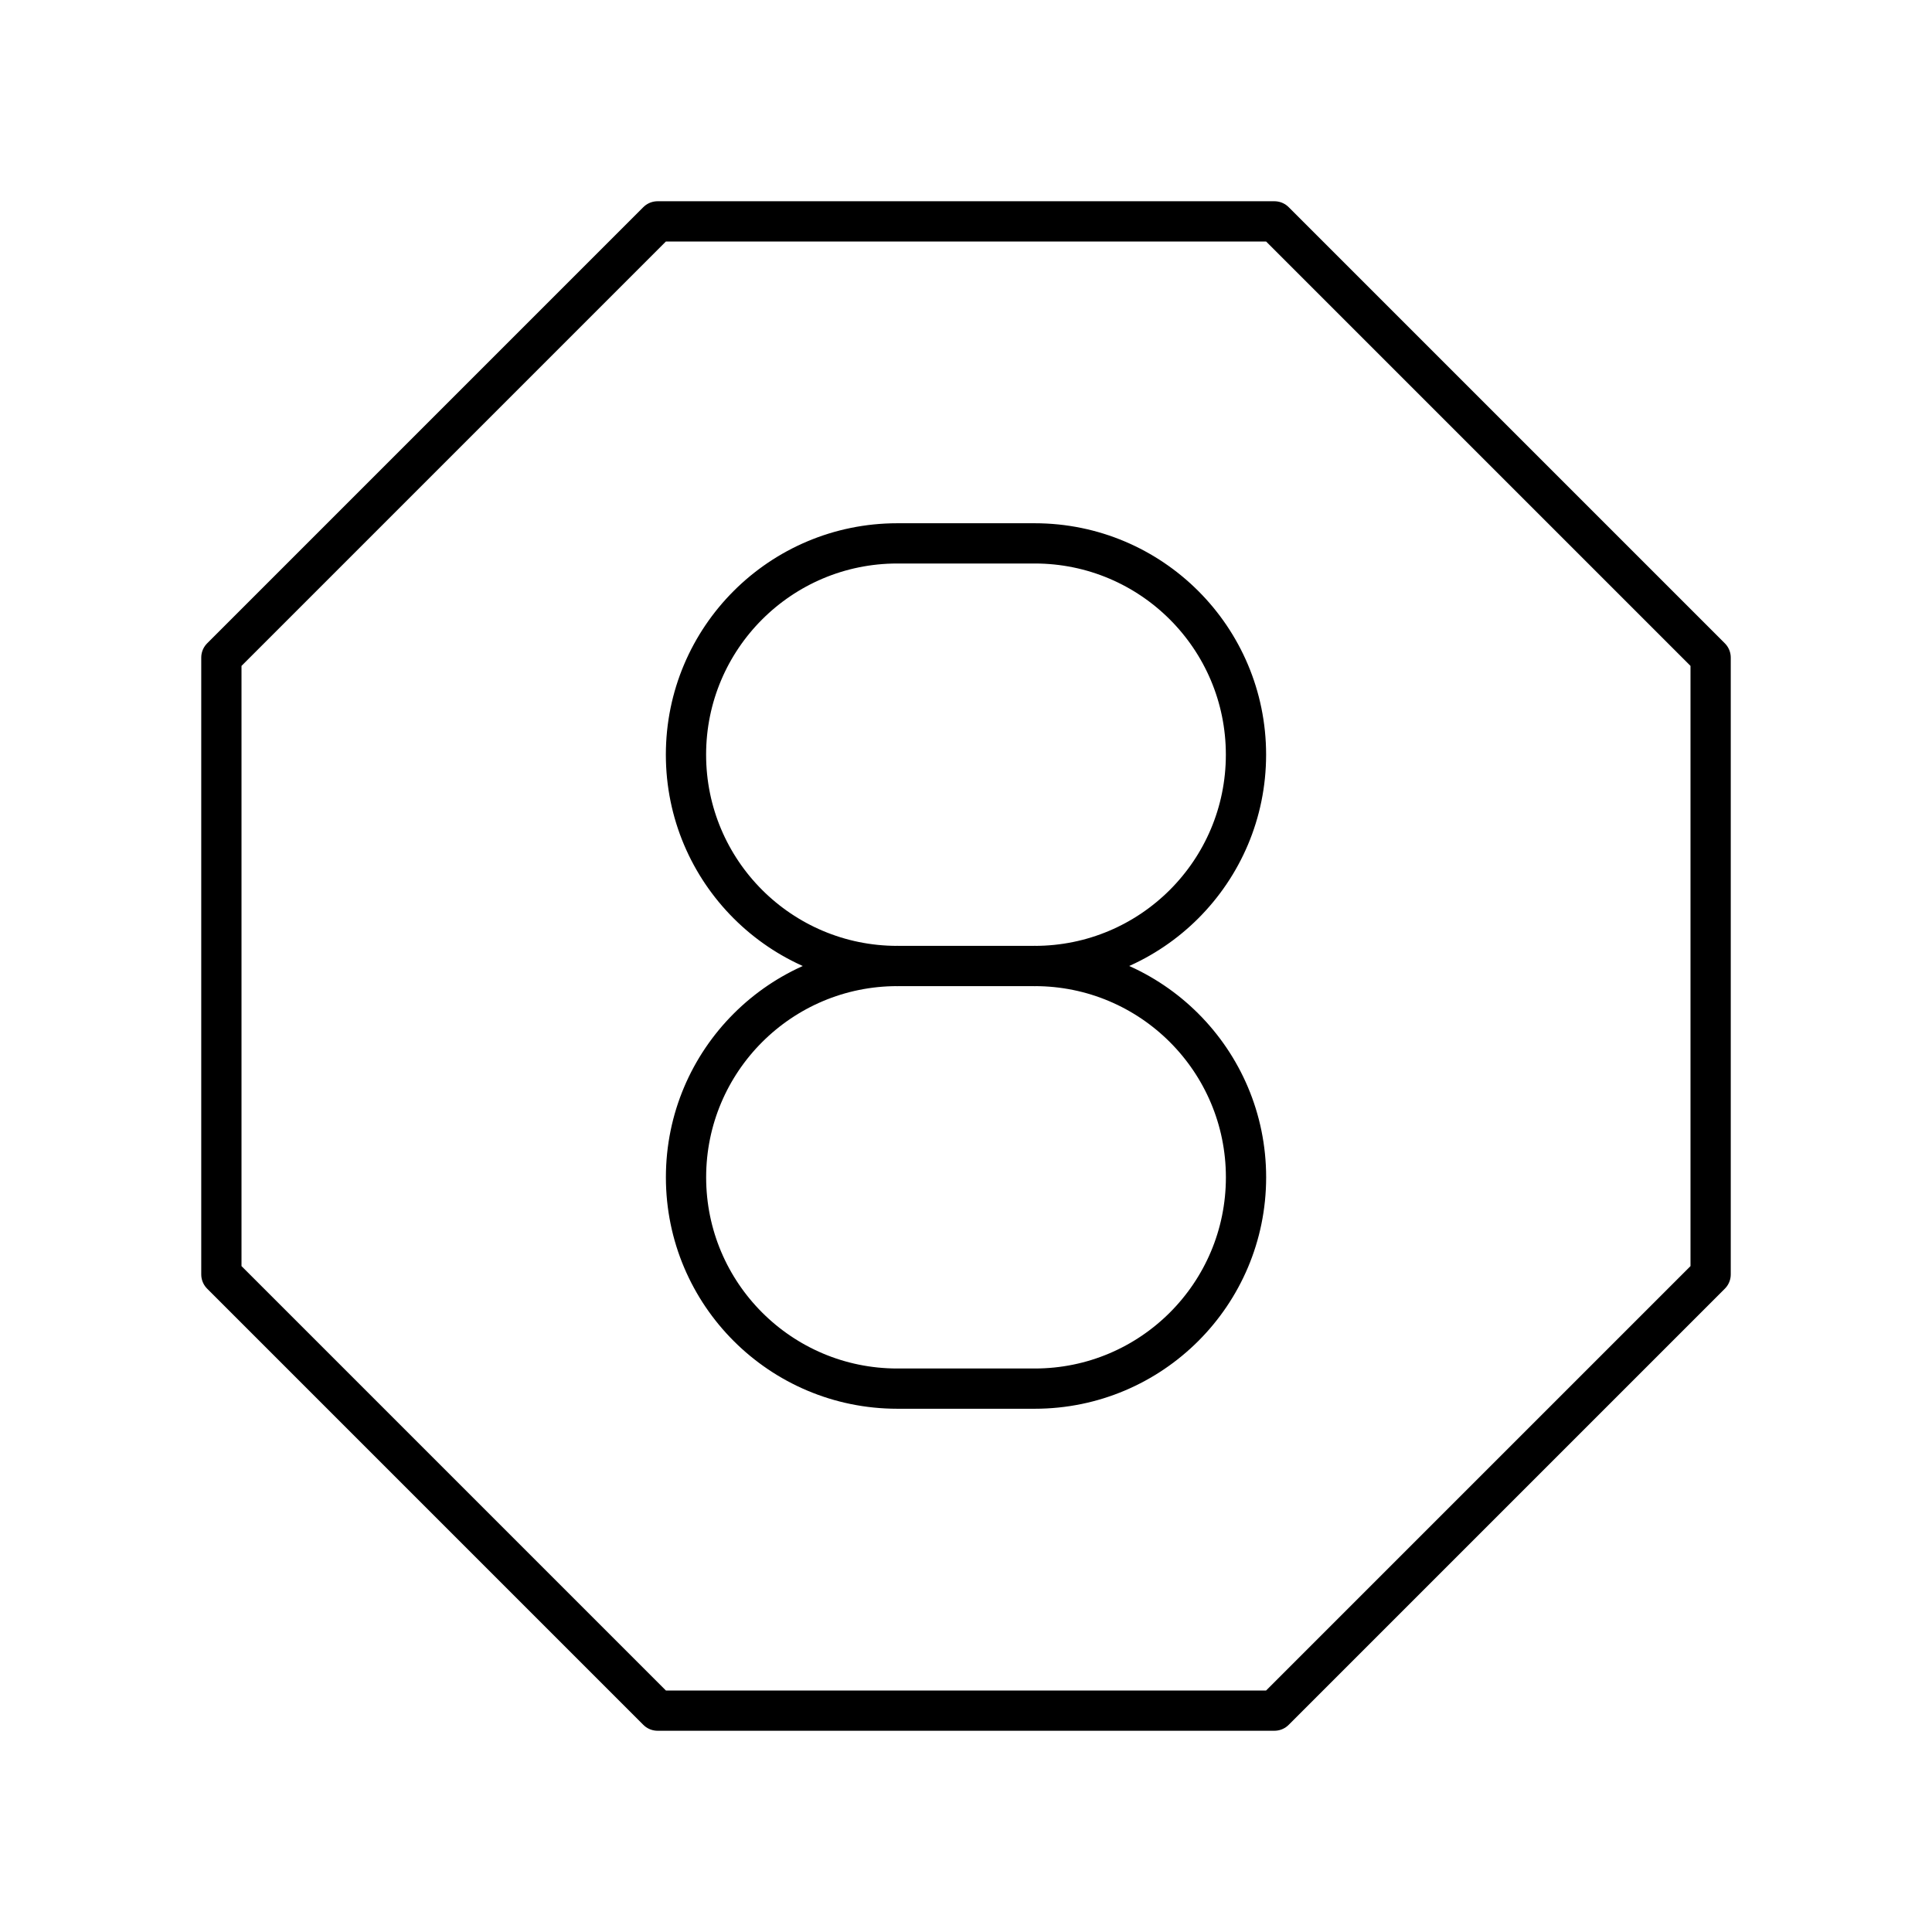 <?xml version="1.0" encoding="UTF-8"?><svg id="b" xmlns="http://www.w3.org/2000/svg" viewBox="0 0 48 48"><defs><style>.c{fill:none;stroke:#000;stroke-linecap:round;stroke-linejoin:round;}</style></defs><path class="c" d="m22.294,24c-2.9,0-5.25,2.35-5.25,5.25h0c0,2.9,2.35,5.25,5.25,5.25h3.413c2.9,0,5.25-2.35,5.25-5.25h0c0-2.9-2.35-5.25-5.25-5.25"/><path class="c" d="m25.706,24c2.9,0,5.25-2.35,5.25-5.25h0c0-2.9-2.35-5.25-5.25-5.25h-3.413c-2.9,0-5.25,2.35-5.25,5.25h0c0,2.9,2.35,5.25,5.25,5.25"/><line class="c" x1="22.294" y1="24" x2="25.706" y2="24"/><polygon class="c" points="31.663 5.5 16.337 5.5 5.5 16.337 5.5 31.663 16.337 42.5 31.663 42.5 42.5 31.663 42.5 16.337 31.663 5.5"/></svg>